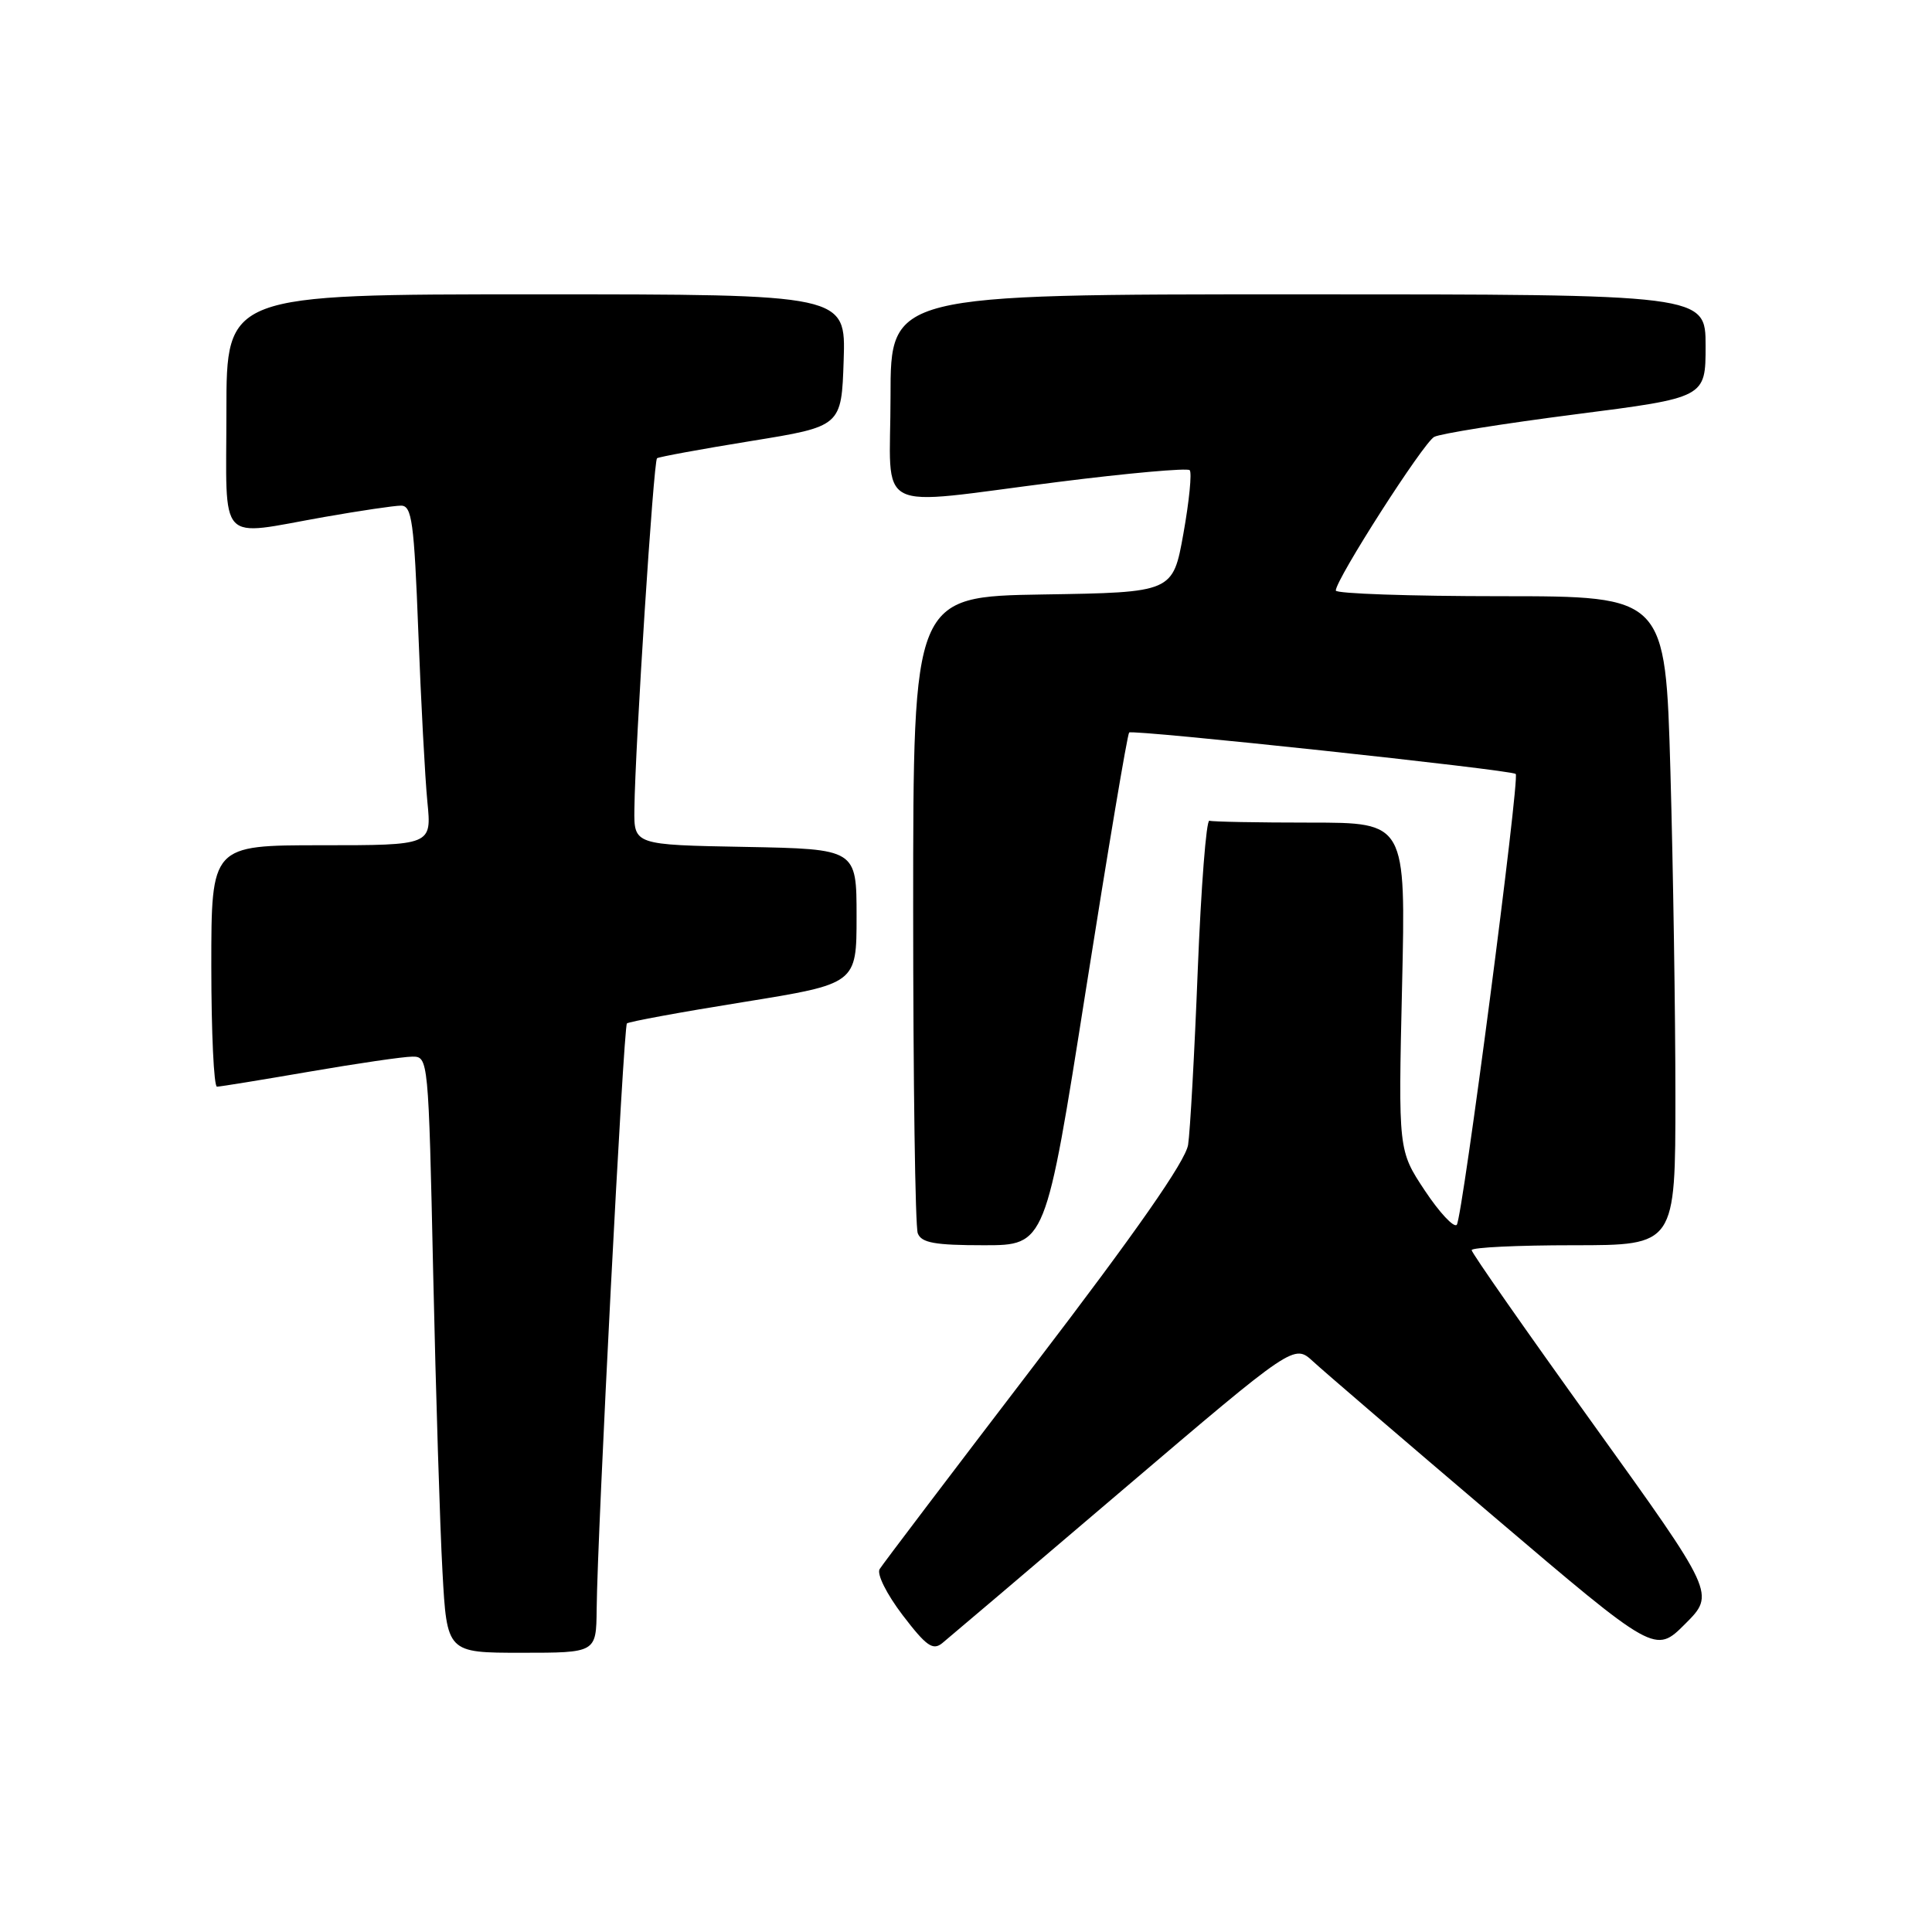<?xml version="1.0" encoding="UTF-8" standalone="no"?>
<!DOCTYPE svg PUBLIC "-//W3C//DTD SVG 1.1//EN" "http://www.w3.org/Graphics/SVG/1.1/DTD/svg11.dtd" >
<svg xmlns="http://www.w3.org/2000/svg" xmlns:xlink="http://www.w3.org/1999/xlink" version="1.1" viewBox="0 0 256 256">
 <g >
 <path fill="currentColor"
d=" M 79.06 213.25 C 79.15 203.15 82.62 136.04 83.07 135.61 C 83.31 135.38 90.25 134.10 98.50 132.78 C 113.50 130.36 113.50 130.36 113.50 121.43 C 113.50 112.50 113.50 112.50 98.75 112.22 C 84.00 111.95 84.00 111.95 84.06 107.22 C 84.16 98.84 86.60 61.06 87.06 60.72 C 87.30 60.54 92.90 59.51 99.50 58.44 C 111.50 56.50 111.50 56.50 111.79 47.75 C 112.08 39.00 112.08 39.00 71.04 39.00 C 30.00 39.00 30.00 39.00 30.00 54.50 C 30.00 72.49 28.64 71.03 43.00 68.50 C 47.67 67.68 52.24 67.00 53.14 67.00 C 54.58 67.00 54.87 69.14 55.43 83.75 C 55.78 92.96 56.32 103.09 56.63 106.25 C 57.20 112.00 57.20 112.00 42.60 112.00 C 28.00 112.00 28.00 112.00 28.00 128.00 C 28.00 136.80 28.34 144.00 28.75 143.99 C 29.16 143.99 34.67 143.09 41.00 142.00 C 47.33 140.91 53.46 140.01 54.64 140.01 C 56.75 140.00 56.78 140.25 57.40 168.75 C 57.75 184.56 58.30 202.34 58.63 208.25 C 59.22 219.00 59.22 219.00 69.11 219.00 C 79.00 219.00 79.00 219.00 79.06 213.25 Z  M 148.91 197.29 C 171.47 178.08 171.47 178.08 173.99 180.40 C 175.37 181.68 186.14 190.92 197.91 200.93 C 219.32 219.15 219.32 219.15 223.30 215.17 C 227.27 211.20 227.27 211.20 211.14 188.75 C 202.26 176.40 195.00 166.01 195.00 165.65 C 195.00 165.29 201.07 165.00 208.50 165.00 C 222.00 165.00 222.00 165.00 222.00 145.25 C 222.00 134.39 221.70 115.04 221.34 102.25 C 220.68 79.00 220.68 79.00 198.84 79.00 C 186.83 79.00 177.00 78.66 177.00 78.25 C 177.00 76.77 188.61 58.65 190.04 57.89 C 190.84 57.46 199.26 56.12 208.75 54.90 C 226.00 52.69 226.00 52.69 226.00 45.84 C 226.00 39.00 226.00 39.00 172.00 39.00 C 118.00 39.00 118.00 39.00 118.00 52.50 C 118.00 68.42 115.24 67.01 140.14 63.87 C 149.45 62.69 157.32 61.99 157.64 62.30 C 157.95 62.62 157.58 66.39 156.81 70.69 C 155.41 78.50 155.41 78.50 138.21 78.77 C 121.00 79.05 121.00 79.05 121.00 120.44 C 121.00 143.21 121.27 162.55 121.61 163.42 C 122.09 164.68 123.86 165.00 130.38 165.00 C 138.55 165.00 138.55 165.00 143.87 131.25 C 146.80 112.69 149.38 97.30 149.62 97.06 C 150.04 96.63 200.19 102.00 200.84 102.55 C 201.41 103.04 193.78 161.45 193.03 162.29 C 192.65 162.72 190.74 160.68 188.80 157.76 C 185.28 152.45 185.28 152.45 185.78 130.72 C 186.28 109.00 186.28 109.00 173.64 109.00 C 166.69 109.00 160.66 108.89 160.25 108.75 C 159.84 108.61 159.15 117.50 158.71 128.50 C 158.28 139.50 157.70 149.94 157.43 151.69 C 157.09 153.86 150.57 163.20 137.10 180.82 C 126.20 195.08 116.95 207.27 116.56 207.91 C 116.15 208.56 117.48 211.22 119.60 214.01 C 122.74 218.12 123.61 218.74 124.86 217.72 C 125.68 217.05 136.51 207.86 148.91 197.29 Z "/>
</g>
</svg>